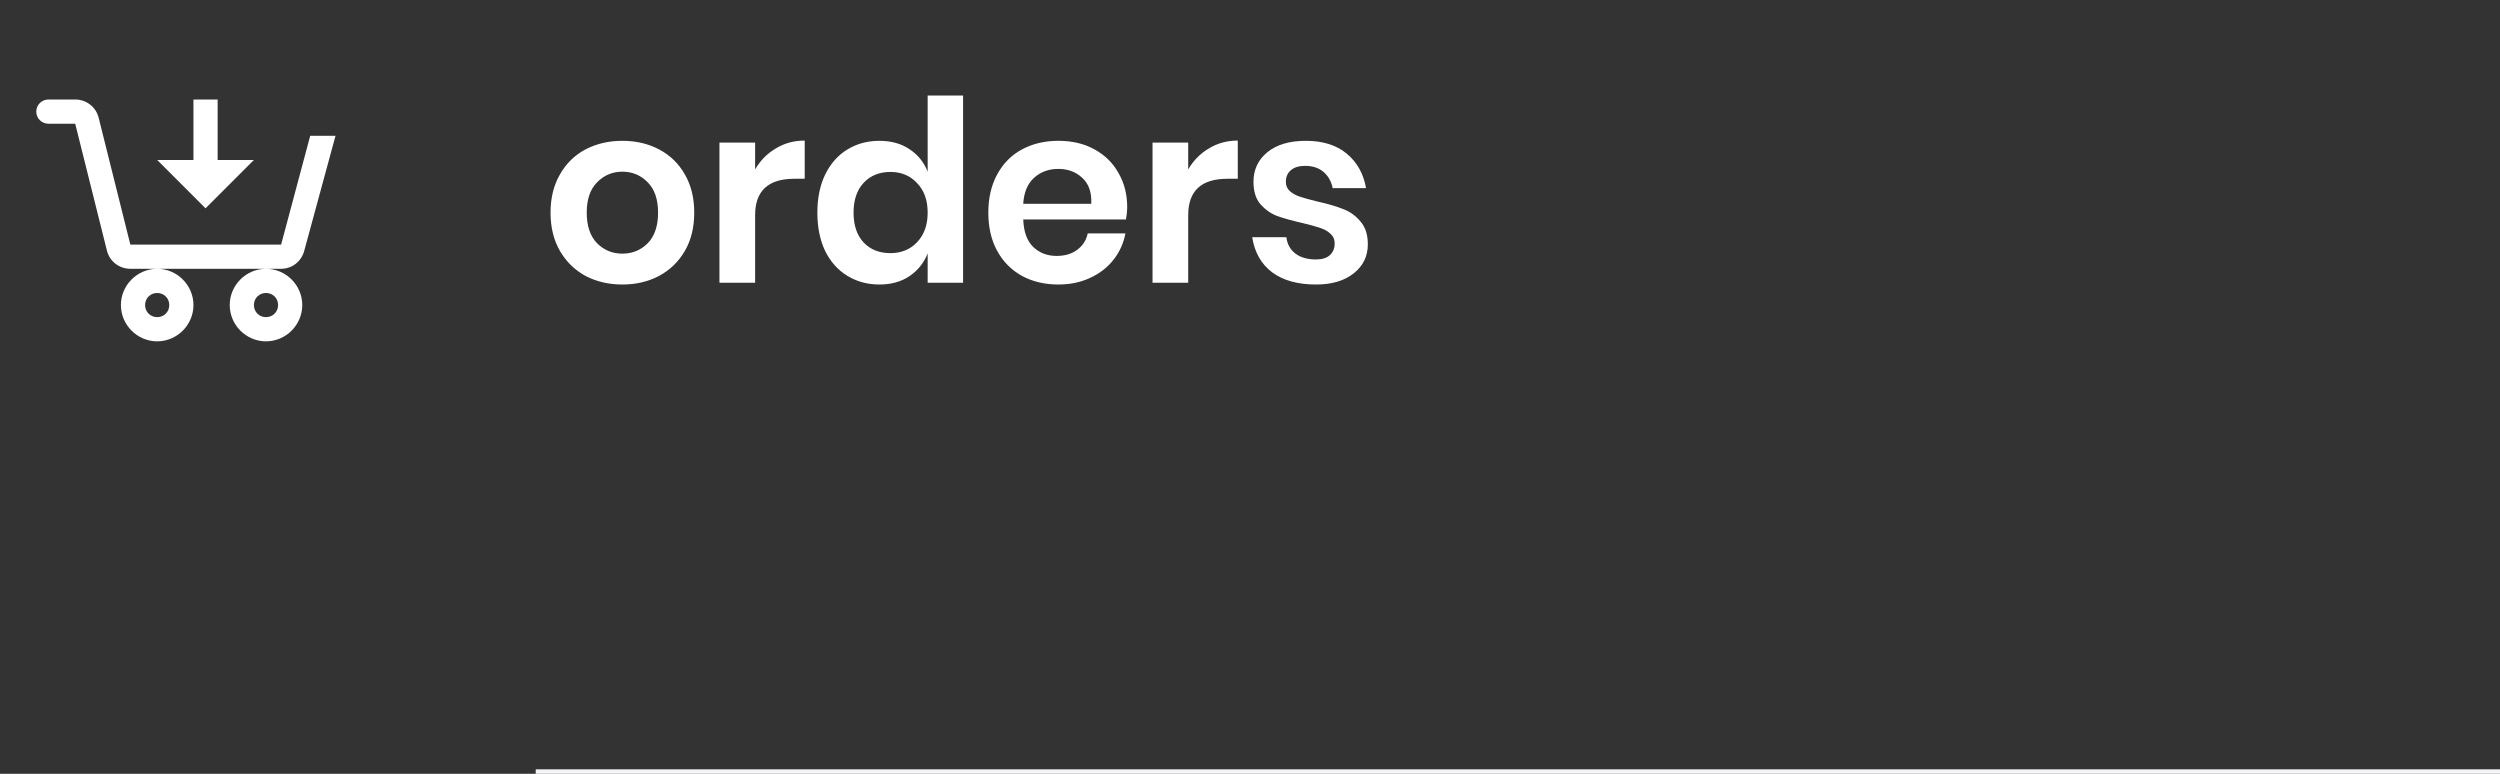 <svg width="168" height="52" viewBox="0 0 168 52" fill="none" xmlns="http://www.w3.org/2000/svg">
<rect x="0" y="0" width="168" height="52" fill="#333333" stroke="none"/>
<path d="M41.825 9.463C42.743 9.463 43.565 9.656 44.29 10.041C45.027 10.426 45.605 10.987 46.024 11.724C46.444 12.449 46.653 13.305 46.653 14.291C46.653 15.277 46.444 16.133 46.024 16.858C45.605 17.583 45.027 18.144 44.29 18.541C43.565 18.926 42.743 19.119 41.825 19.119C40.907 19.119 40.08 18.926 39.343 18.541C38.618 18.144 38.046 17.583 37.626 16.858C37.207 16.133 36.997 15.277 36.997 14.291C36.997 13.305 37.207 12.449 37.626 11.724C38.046 10.987 38.618 10.426 39.343 10.041C40.08 9.656 40.907 9.463 41.825 9.463ZM41.825 11.537C41.157 11.537 40.59 11.775 40.125 12.251C39.661 12.716 39.428 13.396 39.428 14.291C39.428 15.186 39.661 15.872 40.125 16.348C40.59 16.813 41.157 17.045 41.825 17.045C42.494 17.045 43.061 16.813 43.525 16.348C43.99 15.872 44.222 15.186 44.222 14.291C44.222 13.396 43.99 12.716 43.525 12.251C43.061 11.775 42.494 11.537 41.825 11.537ZM50.744 11.384C51.096 10.783 51.56 10.313 52.138 9.973C52.716 9.622 53.362 9.446 54.076 9.446V12.013H53.379C51.623 12.013 50.744 12.829 50.744 14.461V19H48.347V9.582H50.744V11.384ZM59.092 9.463C59.885 9.463 60.56 9.65 61.115 10.024C61.682 10.398 62.09 10.902 62.339 11.537V6.42H64.719V19H62.339V17.028C62.09 17.663 61.682 18.173 61.115 18.558C60.56 18.932 59.885 19.119 59.092 19.119C58.299 19.119 57.585 18.926 56.95 18.541C56.315 18.156 55.817 17.6 55.454 16.875C55.103 16.138 54.927 15.277 54.927 14.291C54.927 13.305 55.103 12.449 55.454 11.724C55.817 10.987 56.315 10.426 56.95 10.041C57.585 9.656 58.299 9.463 59.092 9.463ZM59.84 11.554C59.092 11.554 58.491 11.798 58.038 12.285C57.585 12.772 57.358 13.441 57.358 14.291C57.358 15.141 57.585 15.81 58.038 16.297C58.491 16.773 59.092 17.011 59.84 17.011C60.565 17.011 61.16 16.767 61.625 16.28C62.101 15.781 62.339 15.118 62.339 14.291C62.339 13.452 62.101 12.789 61.625 12.302C61.16 11.803 60.565 11.554 59.84 11.554ZM75.748 13.934C75.748 14.172 75.72 14.444 75.663 14.75H68.761C68.795 15.589 69.022 16.206 69.441 16.603C69.861 17 70.382 17.198 71.005 17.198C71.561 17.198 72.02 17.062 72.382 16.79C72.756 16.518 72.994 16.15 73.096 15.685H75.629C75.505 16.342 75.238 16.932 74.83 17.453C74.422 17.974 73.895 18.382 73.249 18.677C72.615 18.972 71.906 19.119 71.124 19.119C70.206 19.119 69.39 18.926 68.676 18.541C67.962 18.144 67.407 17.583 67.01 16.858C66.614 16.133 66.415 15.277 66.415 14.291C66.415 13.305 66.614 12.449 67.01 11.724C67.407 10.987 67.962 10.426 68.676 10.041C69.39 9.656 70.206 9.463 71.124 9.463C72.054 9.463 72.864 9.656 73.555 10.041C74.258 10.426 74.796 10.959 75.17 11.639C75.556 12.308 75.748 13.073 75.748 13.934ZM73.334 13.696C73.368 12.925 73.164 12.342 72.722 11.945C72.292 11.548 71.759 11.35 71.124 11.35C70.478 11.35 69.934 11.548 69.492 11.945C69.05 12.342 68.807 12.925 68.761 13.696H73.334ZM79.847 11.384C80.198 10.783 80.663 10.313 81.241 9.973C81.819 9.622 82.465 9.446 83.179 9.446V12.013H82.482C80.725 12.013 79.847 12.829 79.847 14.461V19H77.45V9.582H79.847V11.384ZM87.752 9.463C88.897 9.463 89.815 9.752 90.507 10.33C91.198 10.908 91.629 11.679 91.799 12.642H89.555C89.464 12.189 89.26 11.826 88.942 11.554C88.625 11.282 88.212 11.146 87.701 11.146C87.293 11.146 86.976 11.242 86.749 11.435C86.523 11.628 86.409 11.888 86.409 12.217C86.409 12.478 86.5 12.687 86.681 12.846C86.863 13.005 87.09 13.129 87.362 13.22C87.633 13.311 88.025 13.418 88.534 13.543C89.249 13.702 89.826 13.872 90.269 14.053C90.722 14.223 91.107 14.501 91.424 14.886C91.753 15.26 91.918 15.77 91.918 16.416C91.918 17.221 91.6 17.872 90.966 18.371C90.342 18.87 89.498 19.119 88.433 19.119C87.209 19.119 86.228 18.847 85.492 18.303C84.755 17.748 84.307 16.96 84.148 15.94H86.444C86.5 16.405 86.704 16.773 87.055 17.045C87.407 17.306 87.866 17.436 88.433 17.436C88.841 17.436 89.152 17.34 89.368 17.147C89.583 16.943 89.691 16.682 89.691 16.365C89.691 16.093 89.594 15.872 89.401 15.702C89.22 15.532 88.988 15.402 88.704 15.311C88.433 15.22 88.041 15.113 87.531 14.988C86.829 14.829 86.257 14.671 85.814 14.512C85.384 14.342 85.01 14.076 84.692 13.713C84.386 13.35 84.234 12.852 84.234 12.217C84.234 11.401 84.545 10.738 85.168 10.228C85.792 9.718 86.653 9.463 87.752 9.463Z" fill="white"/>
<line x1="36" y1="51.85" x2="168" y2="51.85" stroke="#F4F4F8" stroke-width="0.3"/>
<path d="M3.25 6.688C3.035 6.688 2.828 6.773 2.675 6.926C2.523 7.078 2.438 7.285 2.438 7.5C2.438 7.716 2.523 7.922 2.675 8.075C2.828 8.227 3.035 8.313 3.25 8.313H5.054L7.186 16.844C7.367 17.567 8.014 18.062 8.76 18.062H18.891C19.625 18.062 20.248 17.575 20.441 16.868L22.547 9.125H20.846L18.891 16.438H8.759L6.628 7.906C6.54 7.556 6.337 7.246 6.051 7.025C5.766 6.804 5.415 6.685 5.054 6.688H3.25ZM17.875 18.062C16.538 18.062 15.438 19.163 15.438 20.5C15.438 21.837 16.538 22.938 17.875 22.938C19.212 22.938 20.312 21.837 20.312 20.5C20.312 19.163 19.212 18.062 17.875 18.062ZM10.562 18.062C9.226 18.062 8.125 19.163 8.125 20.5C8.125 21.837 9.226 22.938 10.562 22.938C11.899 22.938 13 21.837 13 20.5C13 19.163 11.899 18.062 10.562 18.062ZM13 6.688V10.75H10.562L13.812 14L17.062 10.75H14.625V6.688H13ZM10.562 19.688C11.021 19.688 11.375 20.042 11.375 20.5C11.375 20.958 11.021 21.312 10.562 21.312C10.104 21.312 9.75 20.958 9.75 20.5C9.75 20.042 10.104 19.688 10.562 19.688ZM17.875 19.688C18.333 19.688 18.688 20.042 18.688 20.5C18.688 20.958 18.333 21.312 17.875 21.312C17.417 21.312 17.062 20.958 17.062 20.5C17.062 20.042 17.417 19.688 17.875 19.688Z" fill="white"/>
</svg>
